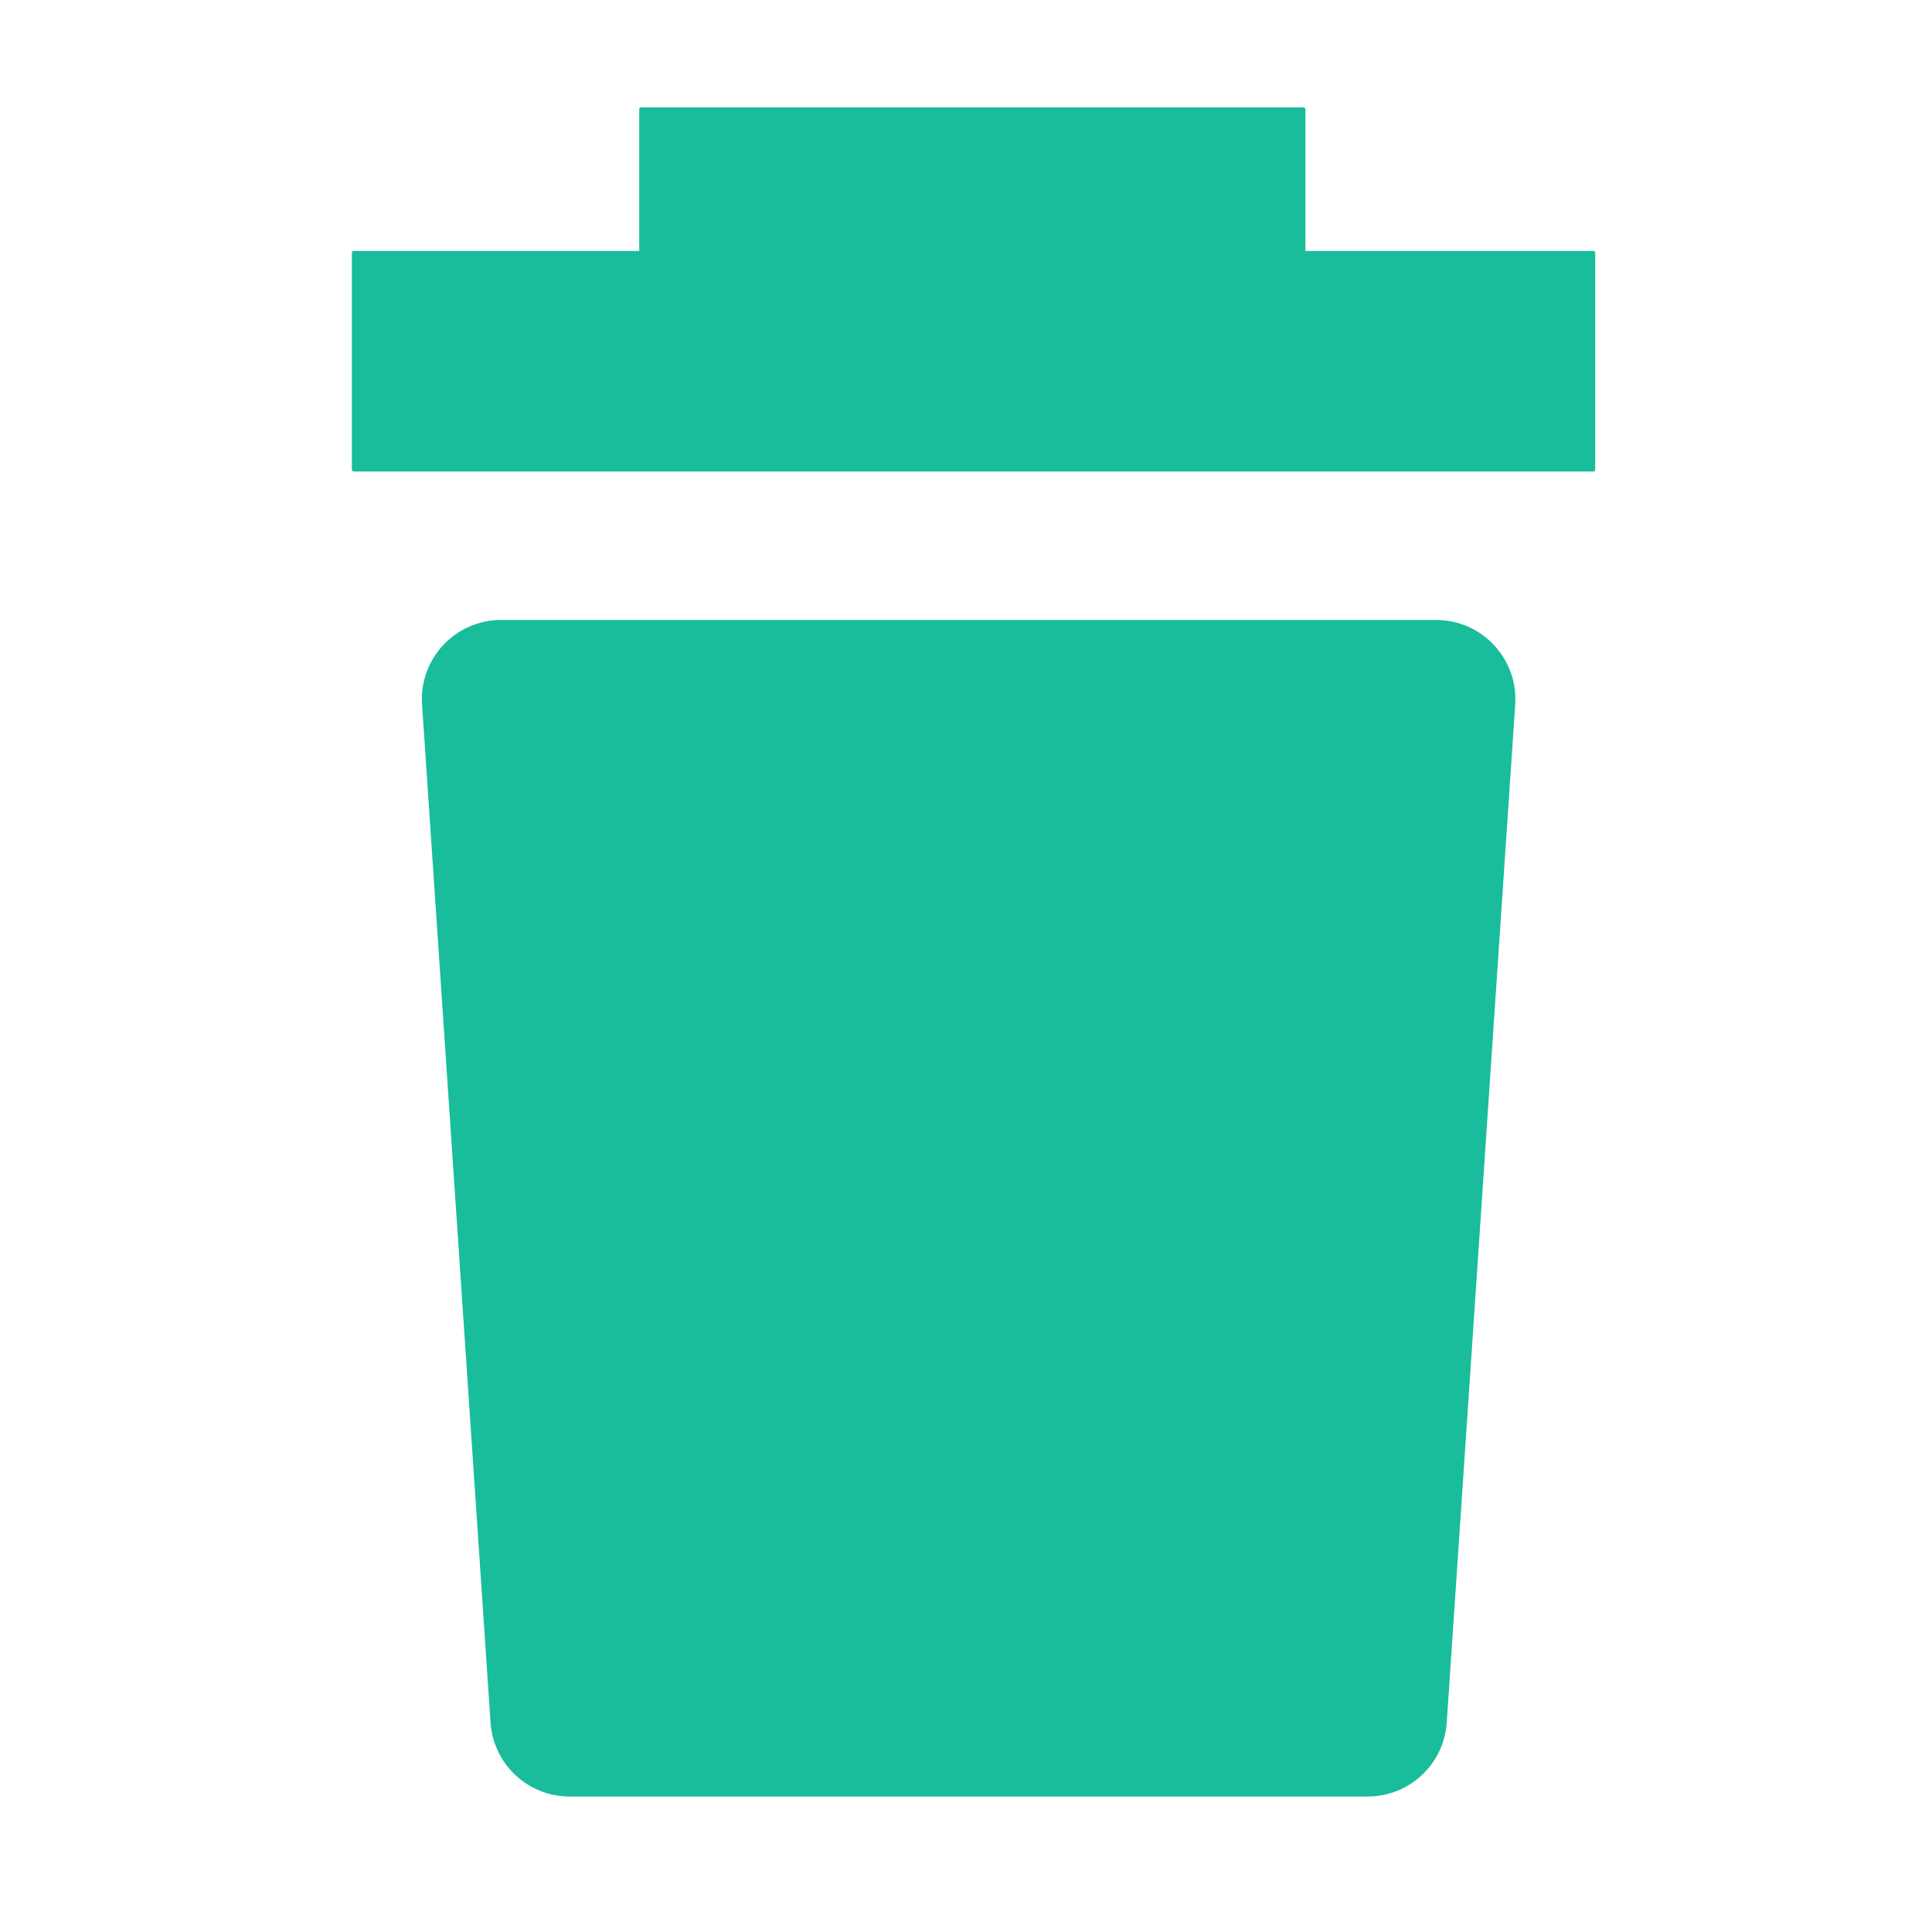 <svg height="512" viewBox="0 0 1024 1024" fill="#19bd9b" width="512" xmlns="http://www.w3.org/2000/svg"><path d="m724.9 952.2h-423c-22.1 0-40.4-17.1-41.9-39.2l-36.3-539.6c-1.6-24.3 17.6-44.8 41.9-44.8h495.6c24.3 0 43.5 20.6 41.9 44.8l-36.3 539.6c-1.5 22.1-19.8 39.2-41.9 39.2zm119.6-702.3h-657c-.6 0-1-.4-1-1v-114.9c0-.6.4-1 1-1h657c.6 0 1 .4 1 1v114.8c0 .6-.4 1.1-1 1.1z"/><path d="m690.9 189.5h-351.1c-.6 0-1-.4-1-1v-130.6c0-.6.4-1 1-1h351.1c.6 0 1 .4 1 1v130.6c0 .5-.4 1-1 1z"/></svg>